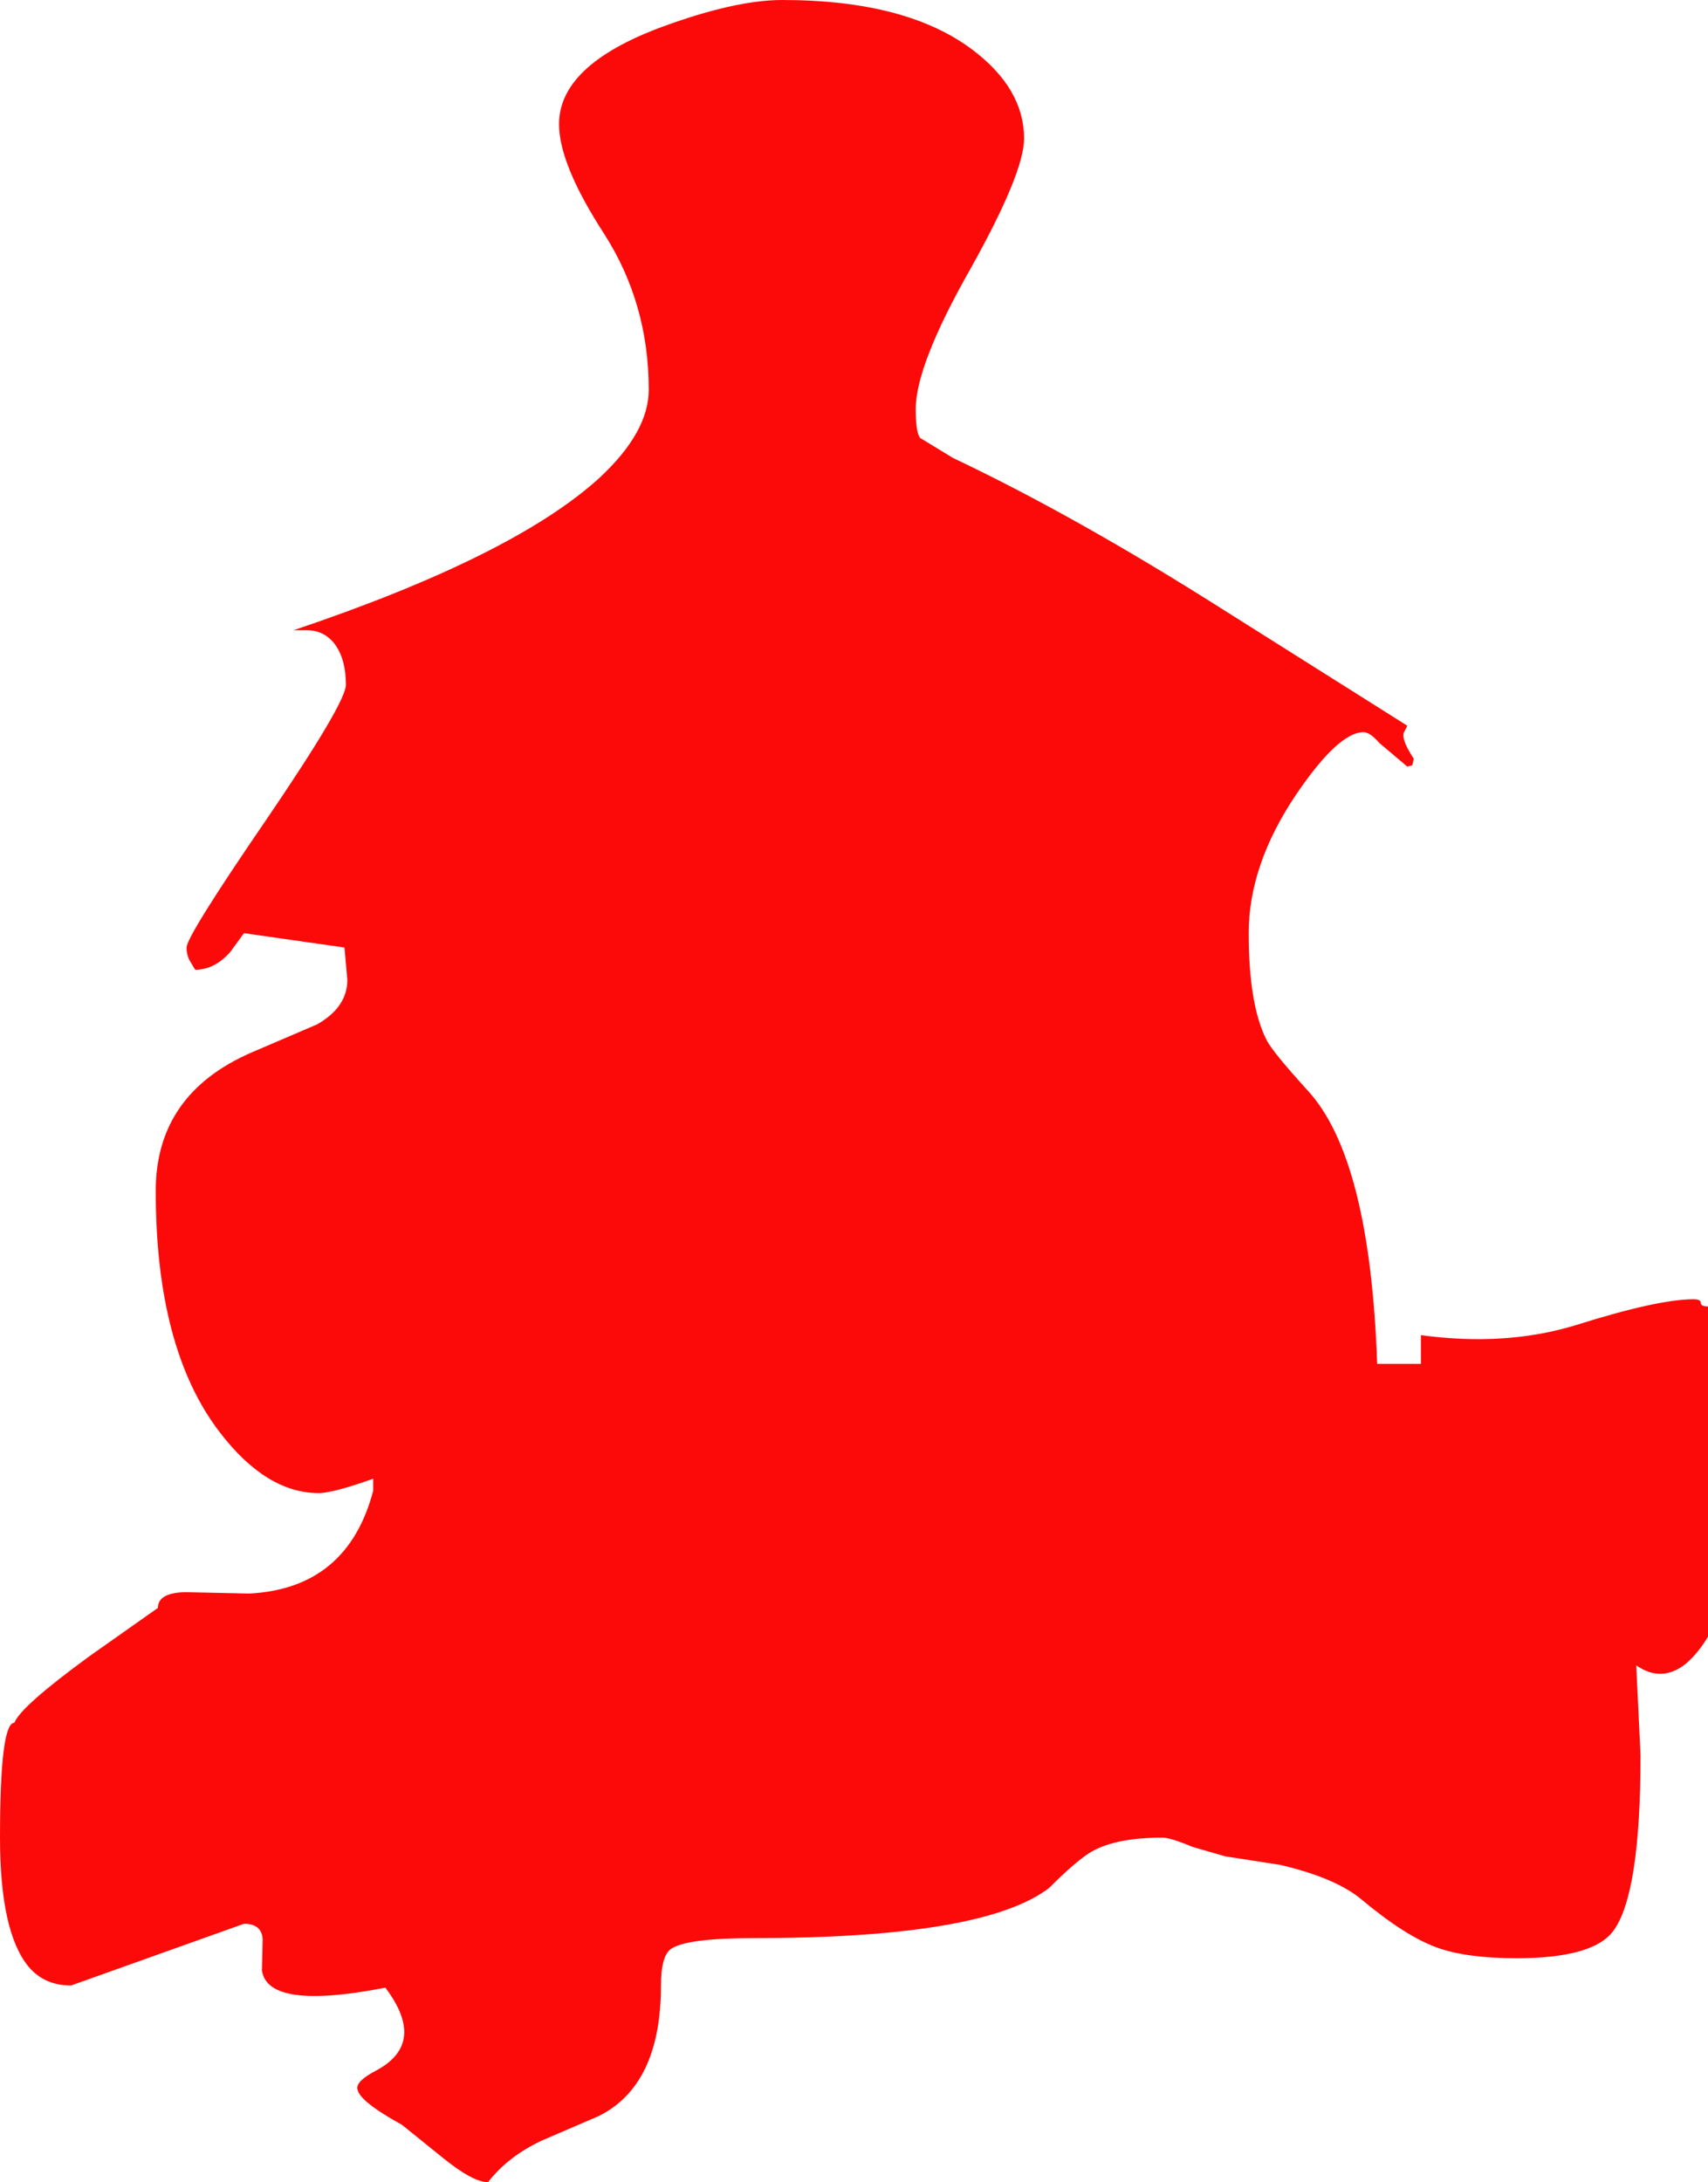 <?xml version="1.0" encoding="UTF-8" standalone="no"?>
<svg xmlns:xlink="http://www.w3.org/1999/xlink" height="152.0px" width="119.0px" xmlns="http://www.w3.org/2000/svg">
  <g transform="matrix(1.0, 0.0, 0.0, 1.0, 0.0, 0.0)">
    <path d="M97.85 50.95 Q97.55 51.4 98.5 52.85 L98.4 53.3 98.05 53.4 96.1 51.75 Q95.45 51.0 95.0 51.0 93.25 51.0 90.3 55.35 87.0 60.25 87.0 65.0 87.0 70.0 88.25 72.45 88.65 73.25 91.1 75.95 95.45 80.65 95.95 95.0 L99.0 95.0 99.0 93.0 Q104.9 93.8 109.8 92.3 115.5 90.5 118.0 90.5 118.5 90.5 118.5 90.75 118.5 91.0 119.0 91.0 L119.0 114.0 Q118.35 115.1 117.5 115.85 115.8 117.25 114.0 116.0 L114.3 122.25 Q114.3 131.95 112.4 134.5 111.0 136.4 105.65 136.4 102.15 136.4 100.1 135.65 97.9 134.85 94.85 132.3 93.05 130.8 89.2 129.9 L85.35 129.3 83.1 128.65 Q81.55 128.0 81.0 128.0 77.55 128.0 75.85 129.1 74.85 129.75 73.1 131.5 68.55 135.0 52.5 135.0 47.85 135.0 46.75 135.75 46.05 136.25 46.05 138.3 46.05 145.25 41.7 147.4 L37.75 149.1 Q35.4 150.2 34.0 152.0 32.95 152.0 30.85 150.3 L28.0 148.0 Q25.0 146.35 24.9 145.5 24.8 144.95 26.25 144.2 29.75 142.3 26.85 138.45 18.65 140.05 18.25 137.25 L18.3 135.1 Q18.25 134.0 17.0 134.0 L4.95 138.3 Q3.1 138.3 2.0 137.0 0.0 134.6 0.0 128.0 0.0 120.0 1.0 120.0 1.45 118.85 6.25 115.35 L11.0 112.0 Q11.0 110.95 12.9 110.9 L17.35 111.0 Q24.2 110.65 26.0 103.85 L26.0 103.0 Q23.2 104.0 22.2 104.0 18.55 104.0 15.3 99.75 10.85 93.95 10.85 82.95 10.85 76.2 17.55 73.3 L22.1 71.35 Q24.2 70.15 24.2 68.25 L24.0 66.0 17.0 65.0 16.05 66.3 Q14.95 67.55 13.6 67.55 L13.3 67.05 Q13.0 66.6 13.0 66.0 13.0 65.2 18.55 57.1 24.1 48.95 24.1 47.7 24.1 45.95 23.35 44.9 22.6 43.9 21.4 43.9 L20.45 43.9 Q35.75 38.75 41.75 33.3 45.2 30.1 45.2 27.15 45.2 21.15 42.1 16.3 38.95 11.45 38.95 8.65 38.95 4.55 46.05 1.9 51.2 0.0 54.5 0.0 63.2 0.0 67.8 3.5 71.35 6.2 71.35 9.65 71.35 12.05 67.6 18.75 63.8 25.45 63.8 28.5 63.8 30.1 64.1 30.5 L66.4 31.9 Q74.95 35.95 85.2 42.45 L98.05 50.55 97.85 50.95" fill="#fc0909" fill-opacity="0.992" fill-rule="evenodd" stroke="none"/>
  </g>
</svg>
